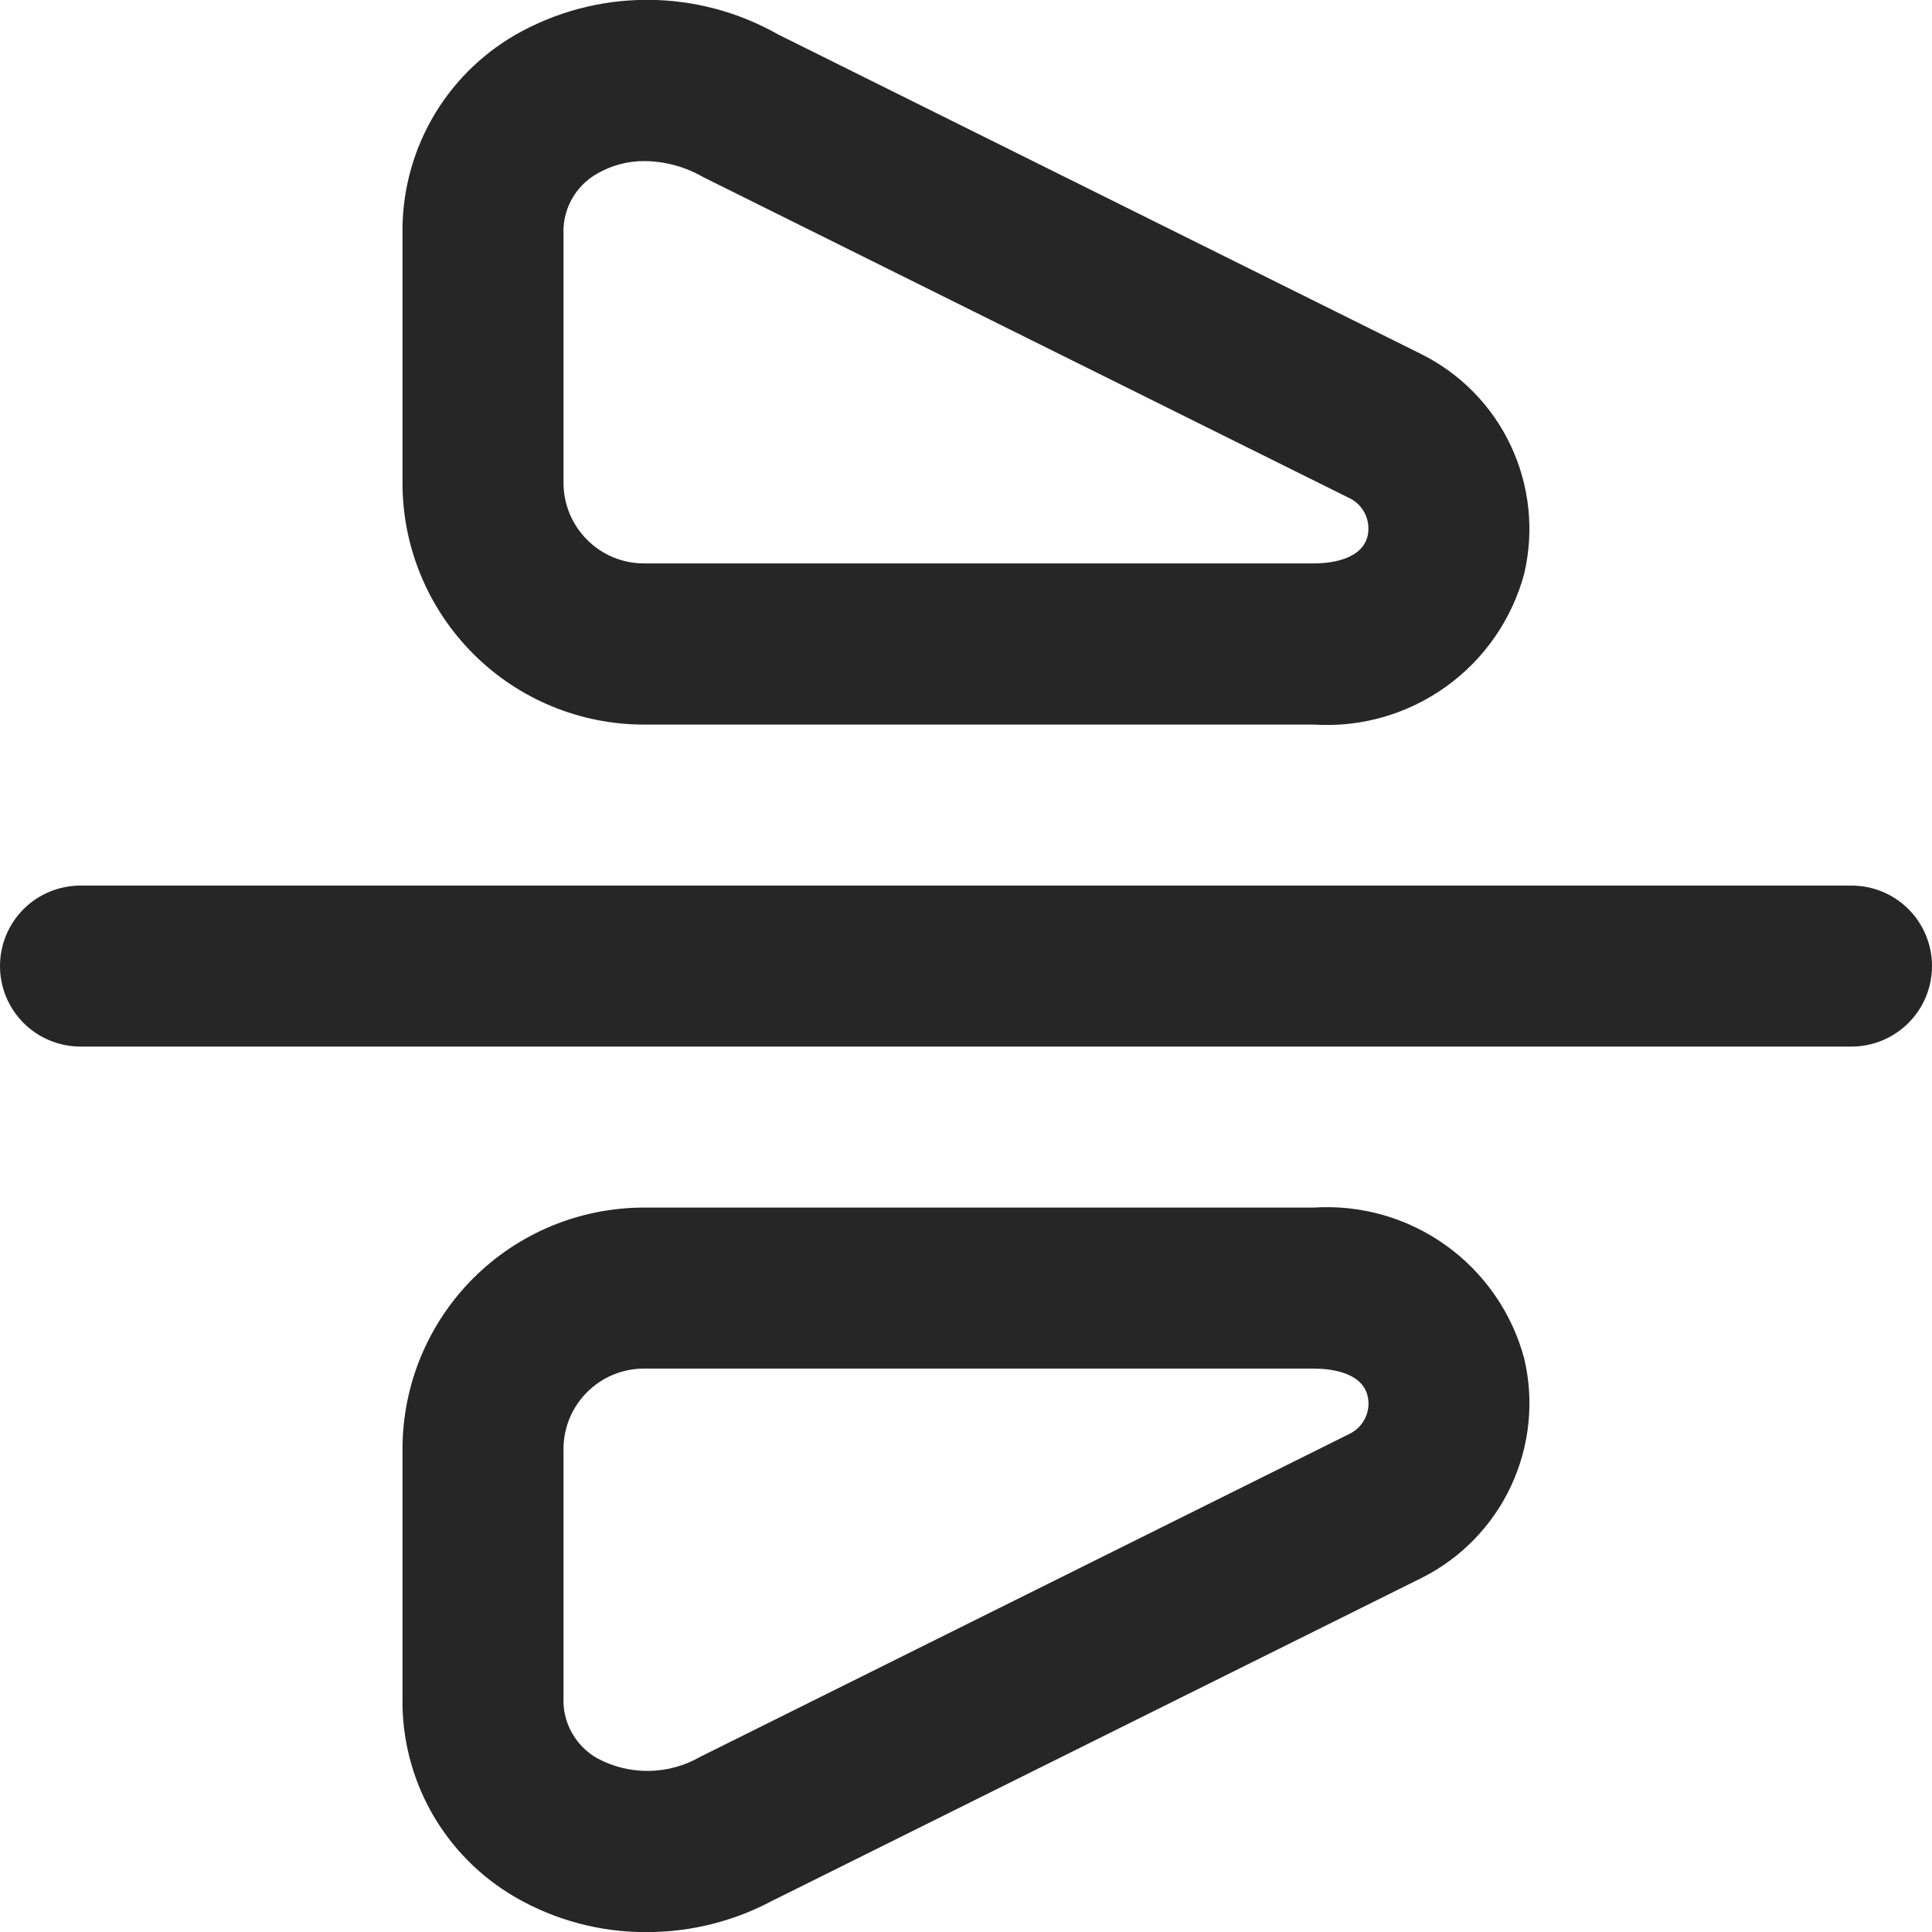 <svg width="24" height="24" viewBox="0 0 24 24" fill="none" xmlns="http://www.w3.org/2000/svg">
<g clip-path="url(#clip0_1_2389)">
<path d="M23 13.001H1C0.735 13.001 0.48 12.895 0.293 12.708C0.105 12.52 0 12.266 0 12.001C0 11.735 0.105 11.481 0.293 11.293C0.48 11.106 0.735 11.001 1 11.001H23C23.265 11.001 23.52 11.106 23.707 11.293C23.895 11.481 24 11.735 24 12.001C24 12.266 23.895 12.52 23.707 12.708C23.52 12.895 23.265 13.001 23 13.001ZM18.934 7.127C19.06 6.593 19.001 6.033 18.768 5.537C18.535 5.041 18.141 4.639 17.65 4.396L9.668 0.429C9.17 0.146 8.606 -0.003 8.033 -0.002C7.46 -0.001 6.897 0.149 6.4 0.434C5.967 0.685 5.608 1.047 5.362 1.483C5.116 1.92 4.991 2.414 5 2.915V6.001C5 6.796 5.316 7.559 5.879 8.122C6.441 8.685 7.204 9.001 8 9.001H16.318C16.904 9.039 17.484 8.873 17.961 8.531C18.438 8.19 18.782 7.693 18.934 7.127ZM8.737 2.201L16.749 6.181C16.838 6.22 16.91 6.289 16.954 6.376C16.998 6.463 17.01 6.563 16.989 6.658C16.915 6.966 16.495 6.999 16.318 6.999H8C7.735 6.999 7.481 6.894 7.294 6.706C7.106 6.519 7.001 6.265 7 6.001V2.915C6.993 2.762 7.028 2.61 7.102 2.476C7.175 2.343 7.285 2.232 7.418 2.157C7.598 2.053 7.803 1.999 8.011 2.001C8.266 2.004 8.516 2.073 8.737 2.201ZM9.628 23.595L17.661 19.601C18.149 19.356 18.54 18.954 18.771 18.459C19.002 17.964 19.06 17.406 18.934 16.875C18.782 16.308 18.438 15.812 17.961 15.47C17.484 15.128 16.904 14.963 16.318 15.001H8C7.204 15.001 6.441 15.317 5.879 15.879C5.316 16.442 5 17.205 5 18.001V21.086C4.991 21.586 5.116 22.081 5.362 22.517C5.608 22.953 5.967 23.316 6.4 23.567C6.896 23.854 7.459 24.004 8.032 24.001C8.59 24.002 9.139 23.862 9.628 23.593V23.595ZM16.318 17.001C16.495 17.001 16.918 17.034 16.989 17.342C17.011 17.435 17 17.532 16.958 17.618C16.916 17.704 16.846 17.773 16.76 17.814L8.7 21.823C8.506 21.935 8.287 21.995 8.063 21.999C7.839 22.002 7.618 21.949 7.421 21.843C7.287 21.768 7.177 21.657 7.103 21.523C7.028 21.39 6.993 21.238 7 21.085V18.001C7 17.735 7.105 17.481 7.293 17.294C7.48 17.106 7.735 17.001 8 17.001H16.318Z" fill="#262626"/>
</g>
<defs>
<clipPath id="clip0_1_2389">
<rect width="24" height="24" fill="white"/>
</clipPath>
</defs>
</svg>
